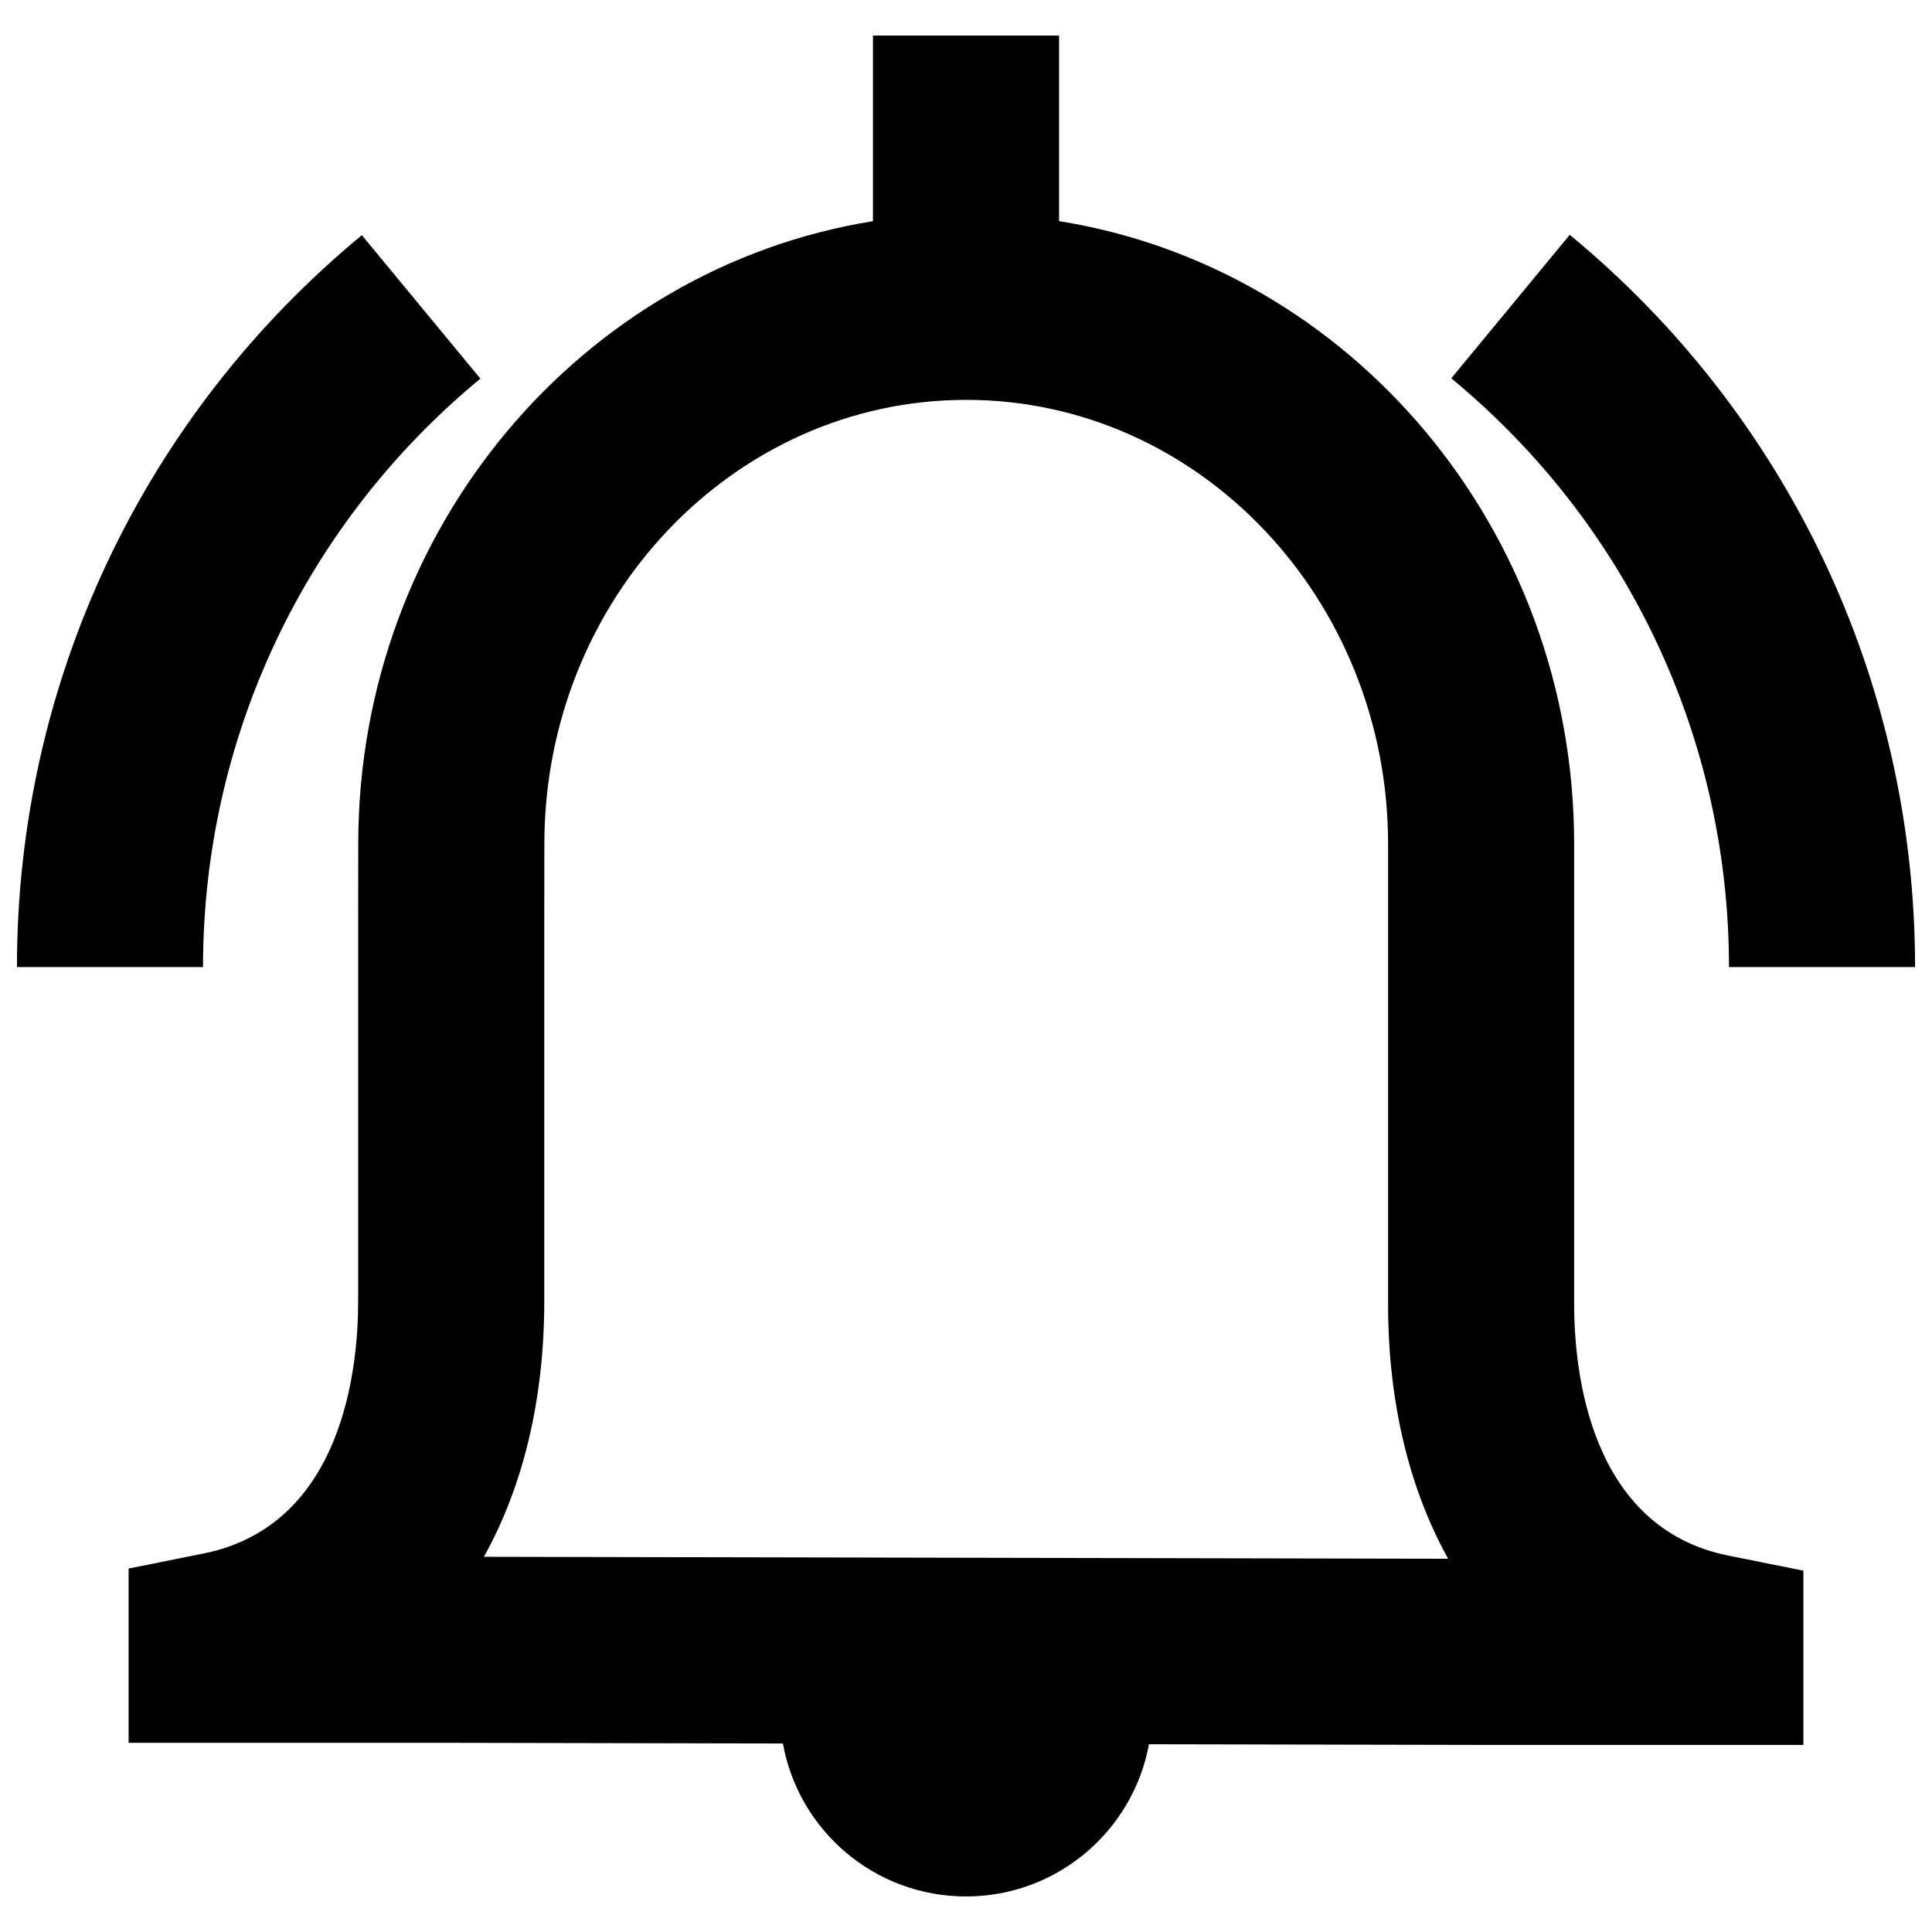 <?xml version="1.0" standalone="no"?><!DOCTYPE svg PUBLIC "-//W3C//DTD SVG 1.1//EN" "http://www.w3.org/Graphics/SVG/1.1/DTD/svg11.dtd"><svg class="icon" width="200px" height="200.00px" viewBox="0 0 1024 1024" version="1.1" xmlns="http://www.w3.org/2000/svg"><path fill="#000000" d="M834.328 691.097V447.366c0-166.857-118.612-305.523-273.009-330.165v-98.362h-98.628v98.385c-154.304 24.723-272.812 163.343-272.812 330.119 0 13.177-0.046 38.836-0.046 38.929v203.52c0 35.241-7.998 118.797-82.041 133.615L68.158 831.358v92.375h170.891l175.907 0.358c8.287 46.095 48.568 81.07 97.044 81.07 48.337 0 88.526-34.779 96.975-80.677l175.884 0.358H955.842v-92.375l-39.634-7.929c-73.904-14.806-81.891-98.188-81.88-133.441zM256.479 825.128c20.701-37.16 31.994-83.209 31.994-135.487V486.364s0.046-25.775 0.046-39.01c0-129.812 100.304-235.421 223.597-235.421s223.597 105.609 223.597 235.421V692.785c0.231 51.389 11.443 96.709 31.832 133.384l-511.065-1.04zM254.606 200.675l-62.82-76.031C75.602 220.625 8.979 362.03 8.979 512.578h98.628c0-121.039 53.585-234.728 146.999-311.903zM916.393 512.578h98.628c0-150.663-66.715-292.138-183.027-388.13l-62.785 76.066C862.739 277.712 916.393 391.446 916.393 512.578z" /></svg>